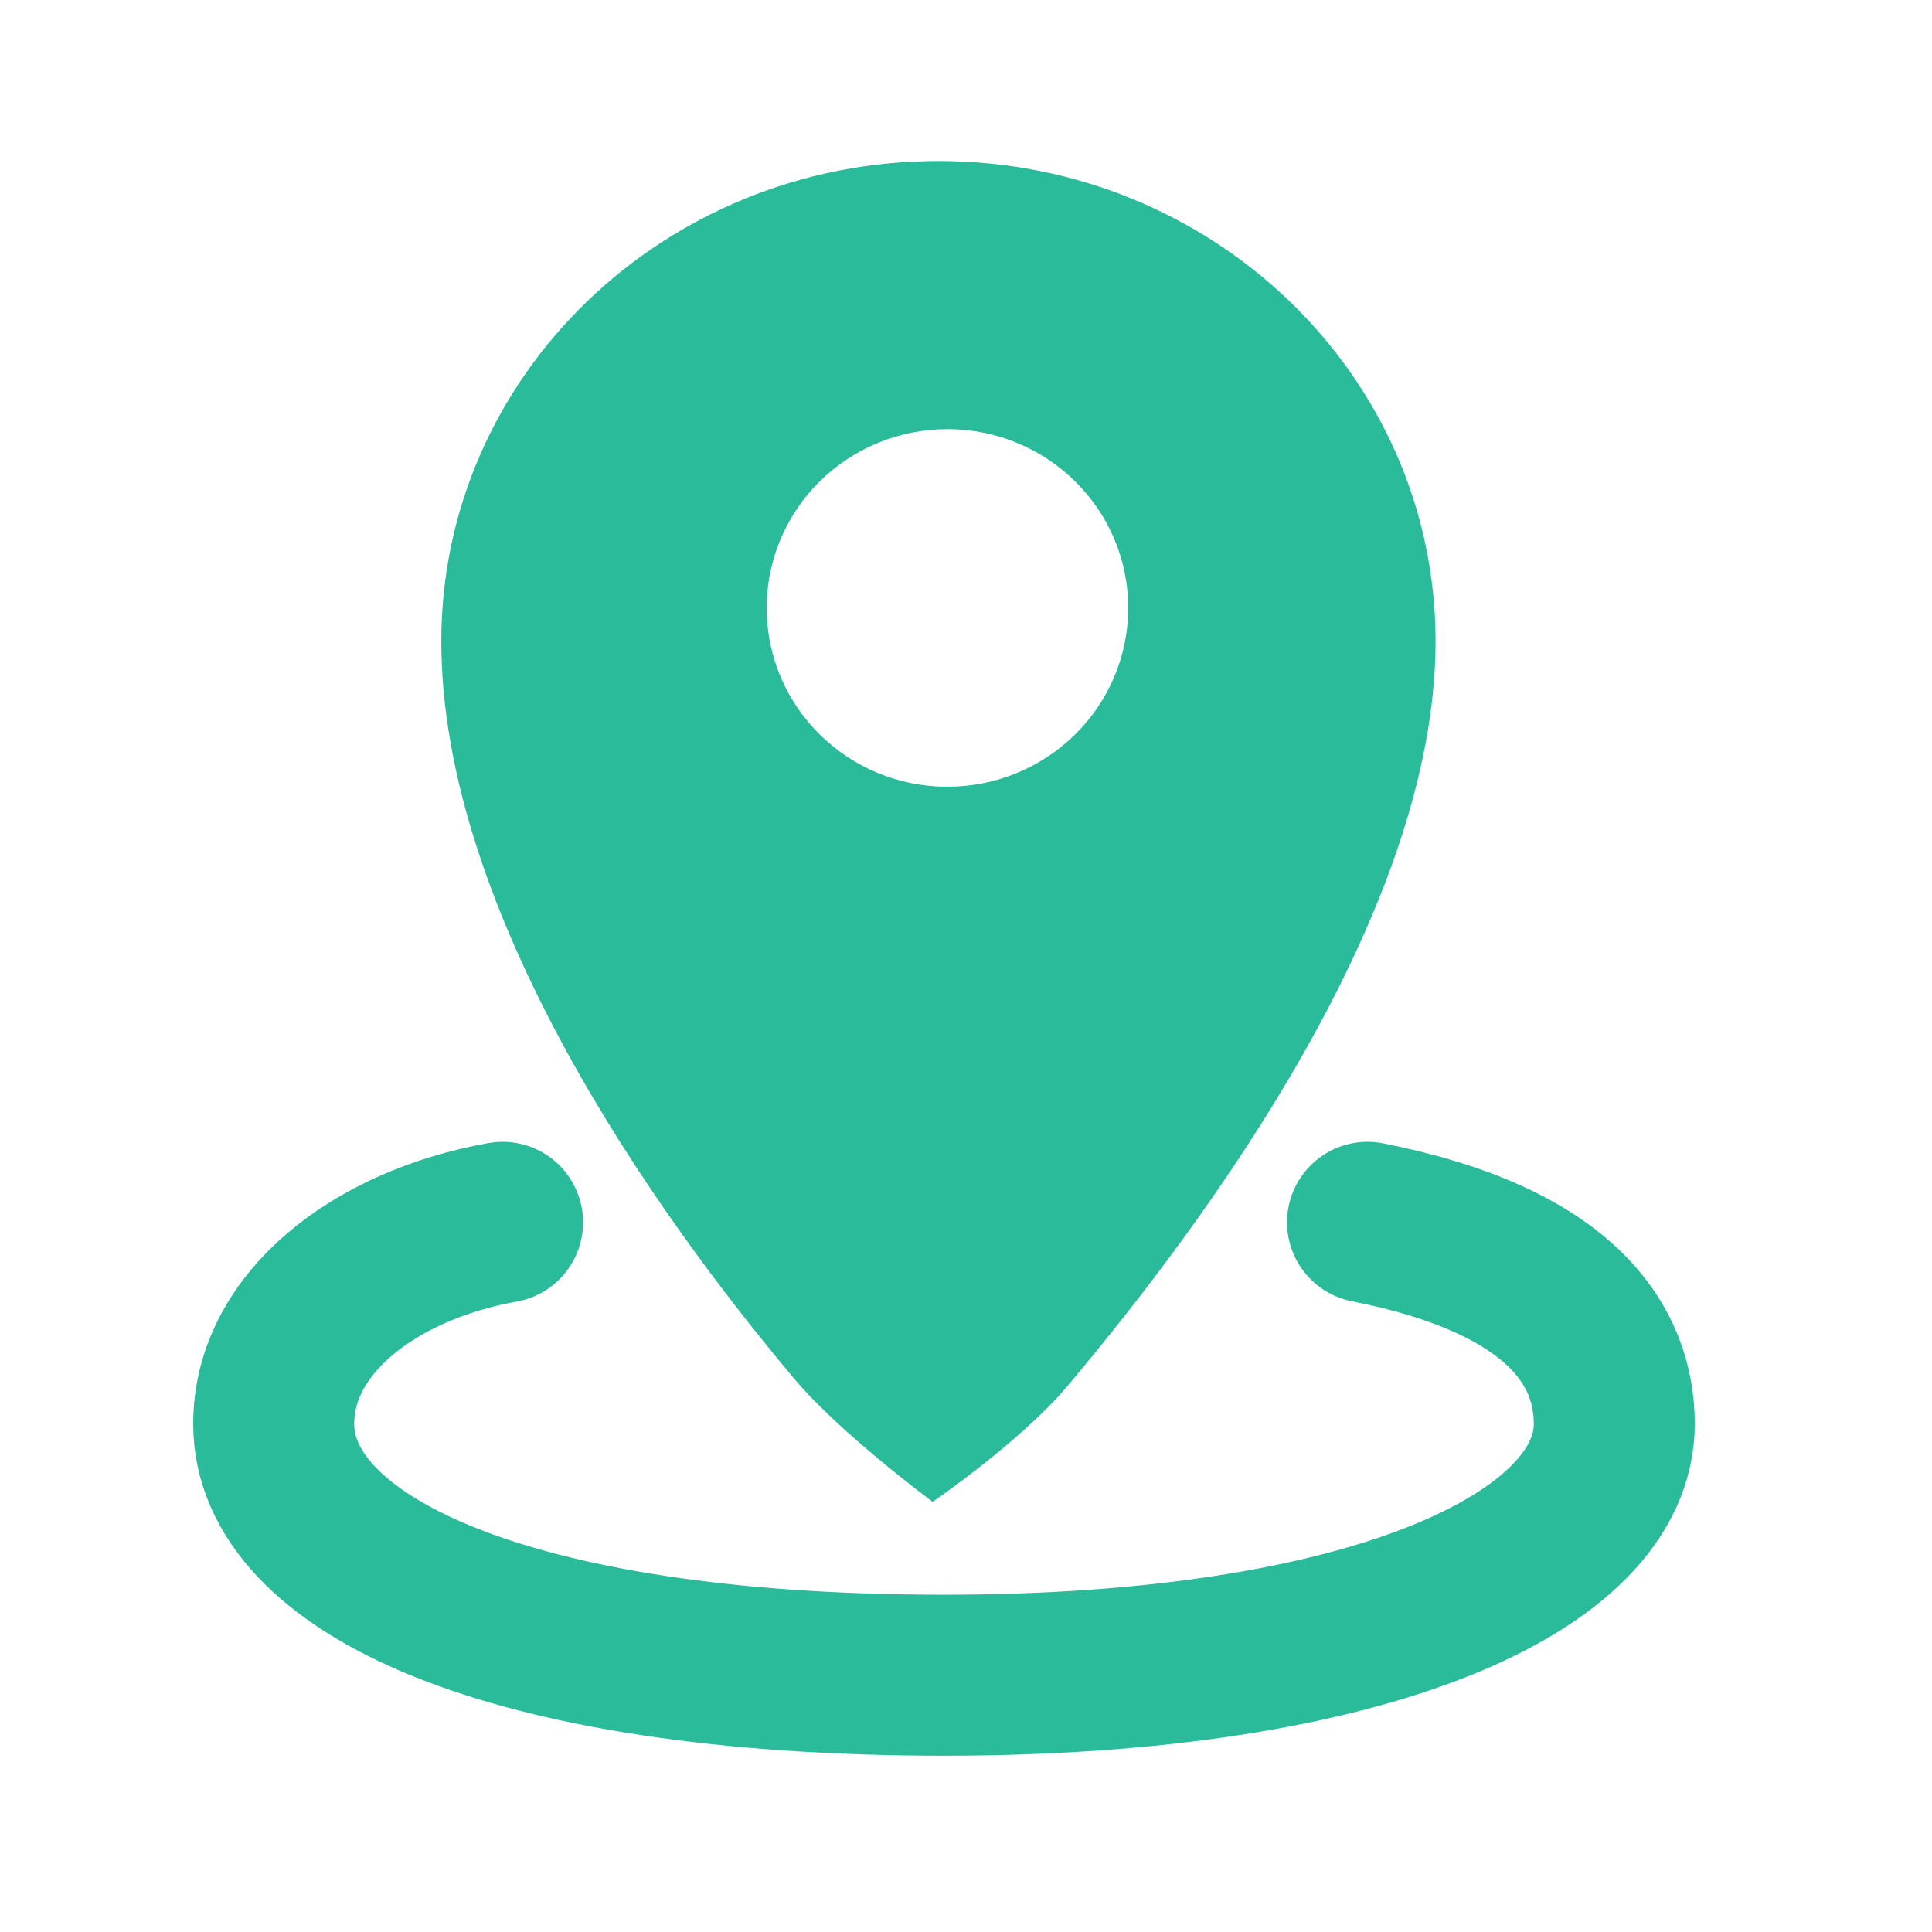 <?xml version="1.0" encoding="UTF-8" standalone="no"?>
<svg width="24px" height="24px" viewBox="0 0 24 24" version="1.1" xmlns="http://www.w3.org/2000/svg" xmlns:xlink="http://www.w3.org/1999/xlink">
    <!-- Generator: sketchtool 42 (36781) - http://www.bohemiancoding.com/sketch -->
    <title>4FC93AFA-A7F2-4D9E-86B4-123A1FC56063</title>
    <desc>Created with sketchtool.</desc>
    <defs></defs>
    <g id="Page-1" stroke="none" stroke-width="1" fill="none" fill-rule="evenodd">
        <g id="Artboard-2" transform="translate(-17, -12)">
            <g id="Group" transform="translate(20.4, 14)">
                <path d="M2.843,13.184 C1.255,13.468 3.71217154e-15,14.437 0,15.688 C-5.35360808e-15,17.413 2.843,18.81 8.326,18.81 C13.588,18.81 16.653,17.413 16.653,15.688 C16.653,14.743 16.032,13.666 13.588,13.184" id="Oval-2" stroke="#2ABB9B" stroke-width="2" stroke-linecap="round" stroke-linejoin="round"></path>
                <path d="M2.082,5.965 C2.082,2.67 4.846,-3.78408355e-16 8.257,0 C11.668,1.13522506e-15 14.433,2.67 14.433,5.965 C14.433,9.326 11.592,13.159 9.859,15.22 C9.286,15.902 8.186,16.656 8.186,16.656 C8.186,16.656 7.038,15.807 6.472,15.134 C4.742,13.08 2.082,9.334 2.082,5.965 Z M8.369,7.773 L8.369,7.773 C8.965,7.773 9.536,7.539 9.957,7.122 C10.378,6.706 10.615,6.141 10.615,5.552 C10.615,4.326 9.61,3.331 8.369,3.331 C7.774,3.331 7.203,3.565 6.781,3.982 C6.36,4.398 6.124,4.963 6.124,5.552 C6.124,6.779 7.129,7.773 8.369,7.773 Z" id="Shape" fill="#2ABB9B"></path>
            </g>
        </g>
    </g>
</svg>